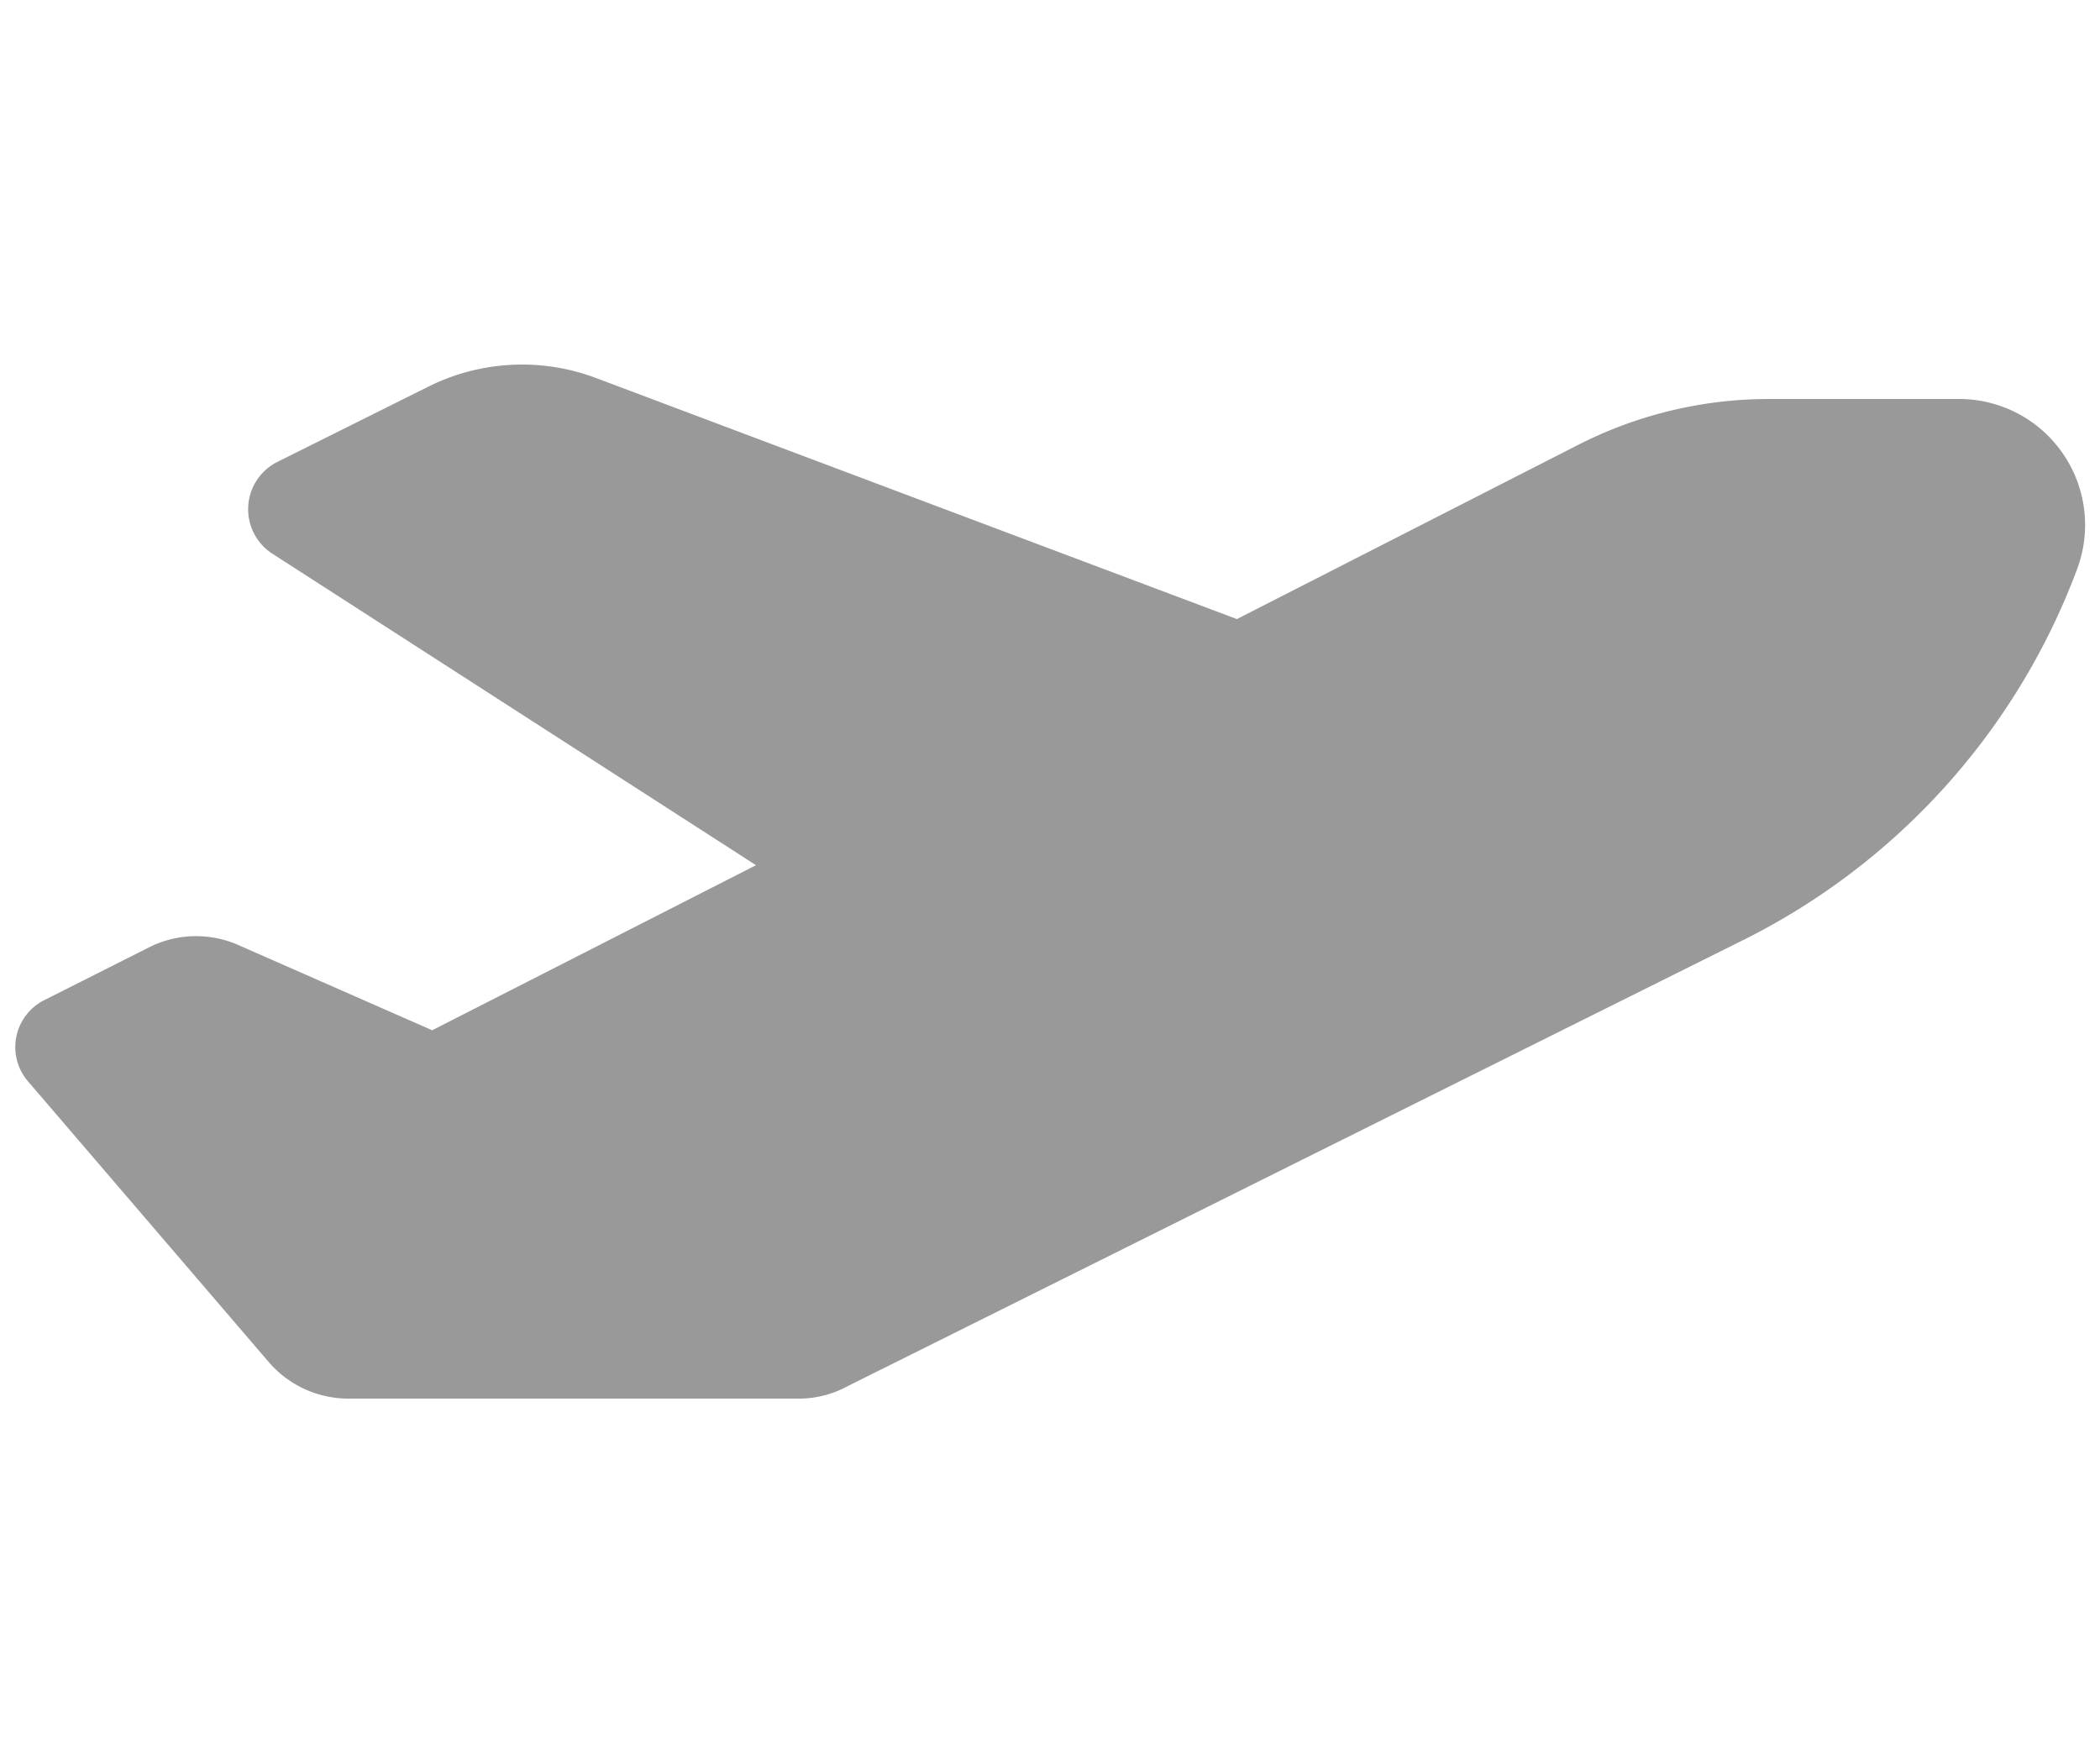 <svg id="Capa_1" data-name="Capa 1" xmlns="http://www.w3.org/2000/svg" viewBox="0 0 50 42"><defs><style>.cls-1{fill:#999;}</style></defs><path class="cls-1" d="M29.45,14.74,14.19,9a5,5,0,0,0-4,.21L6.6,11a1.26,1.26,0,0,0-.12,2.18L18,20.6l-7.71,3.93-4.55-2a2.5,2.5,0,0,0-2.14,0L1.06,23.81a1.25,1.25,0,0,0-.39,1.94l5.72,6.67a2.5,2.5,0,0,0,1.9.88H19.07A2.43,2.43,0,0,0,20.19,33L41.55,22.36a16.19,16.19,0,0,0,7.89-8.77A3,3,0,0,0,46.61,9.5h-4.5a10,10,0,0,0-4.55,1.1Z"/></svg>